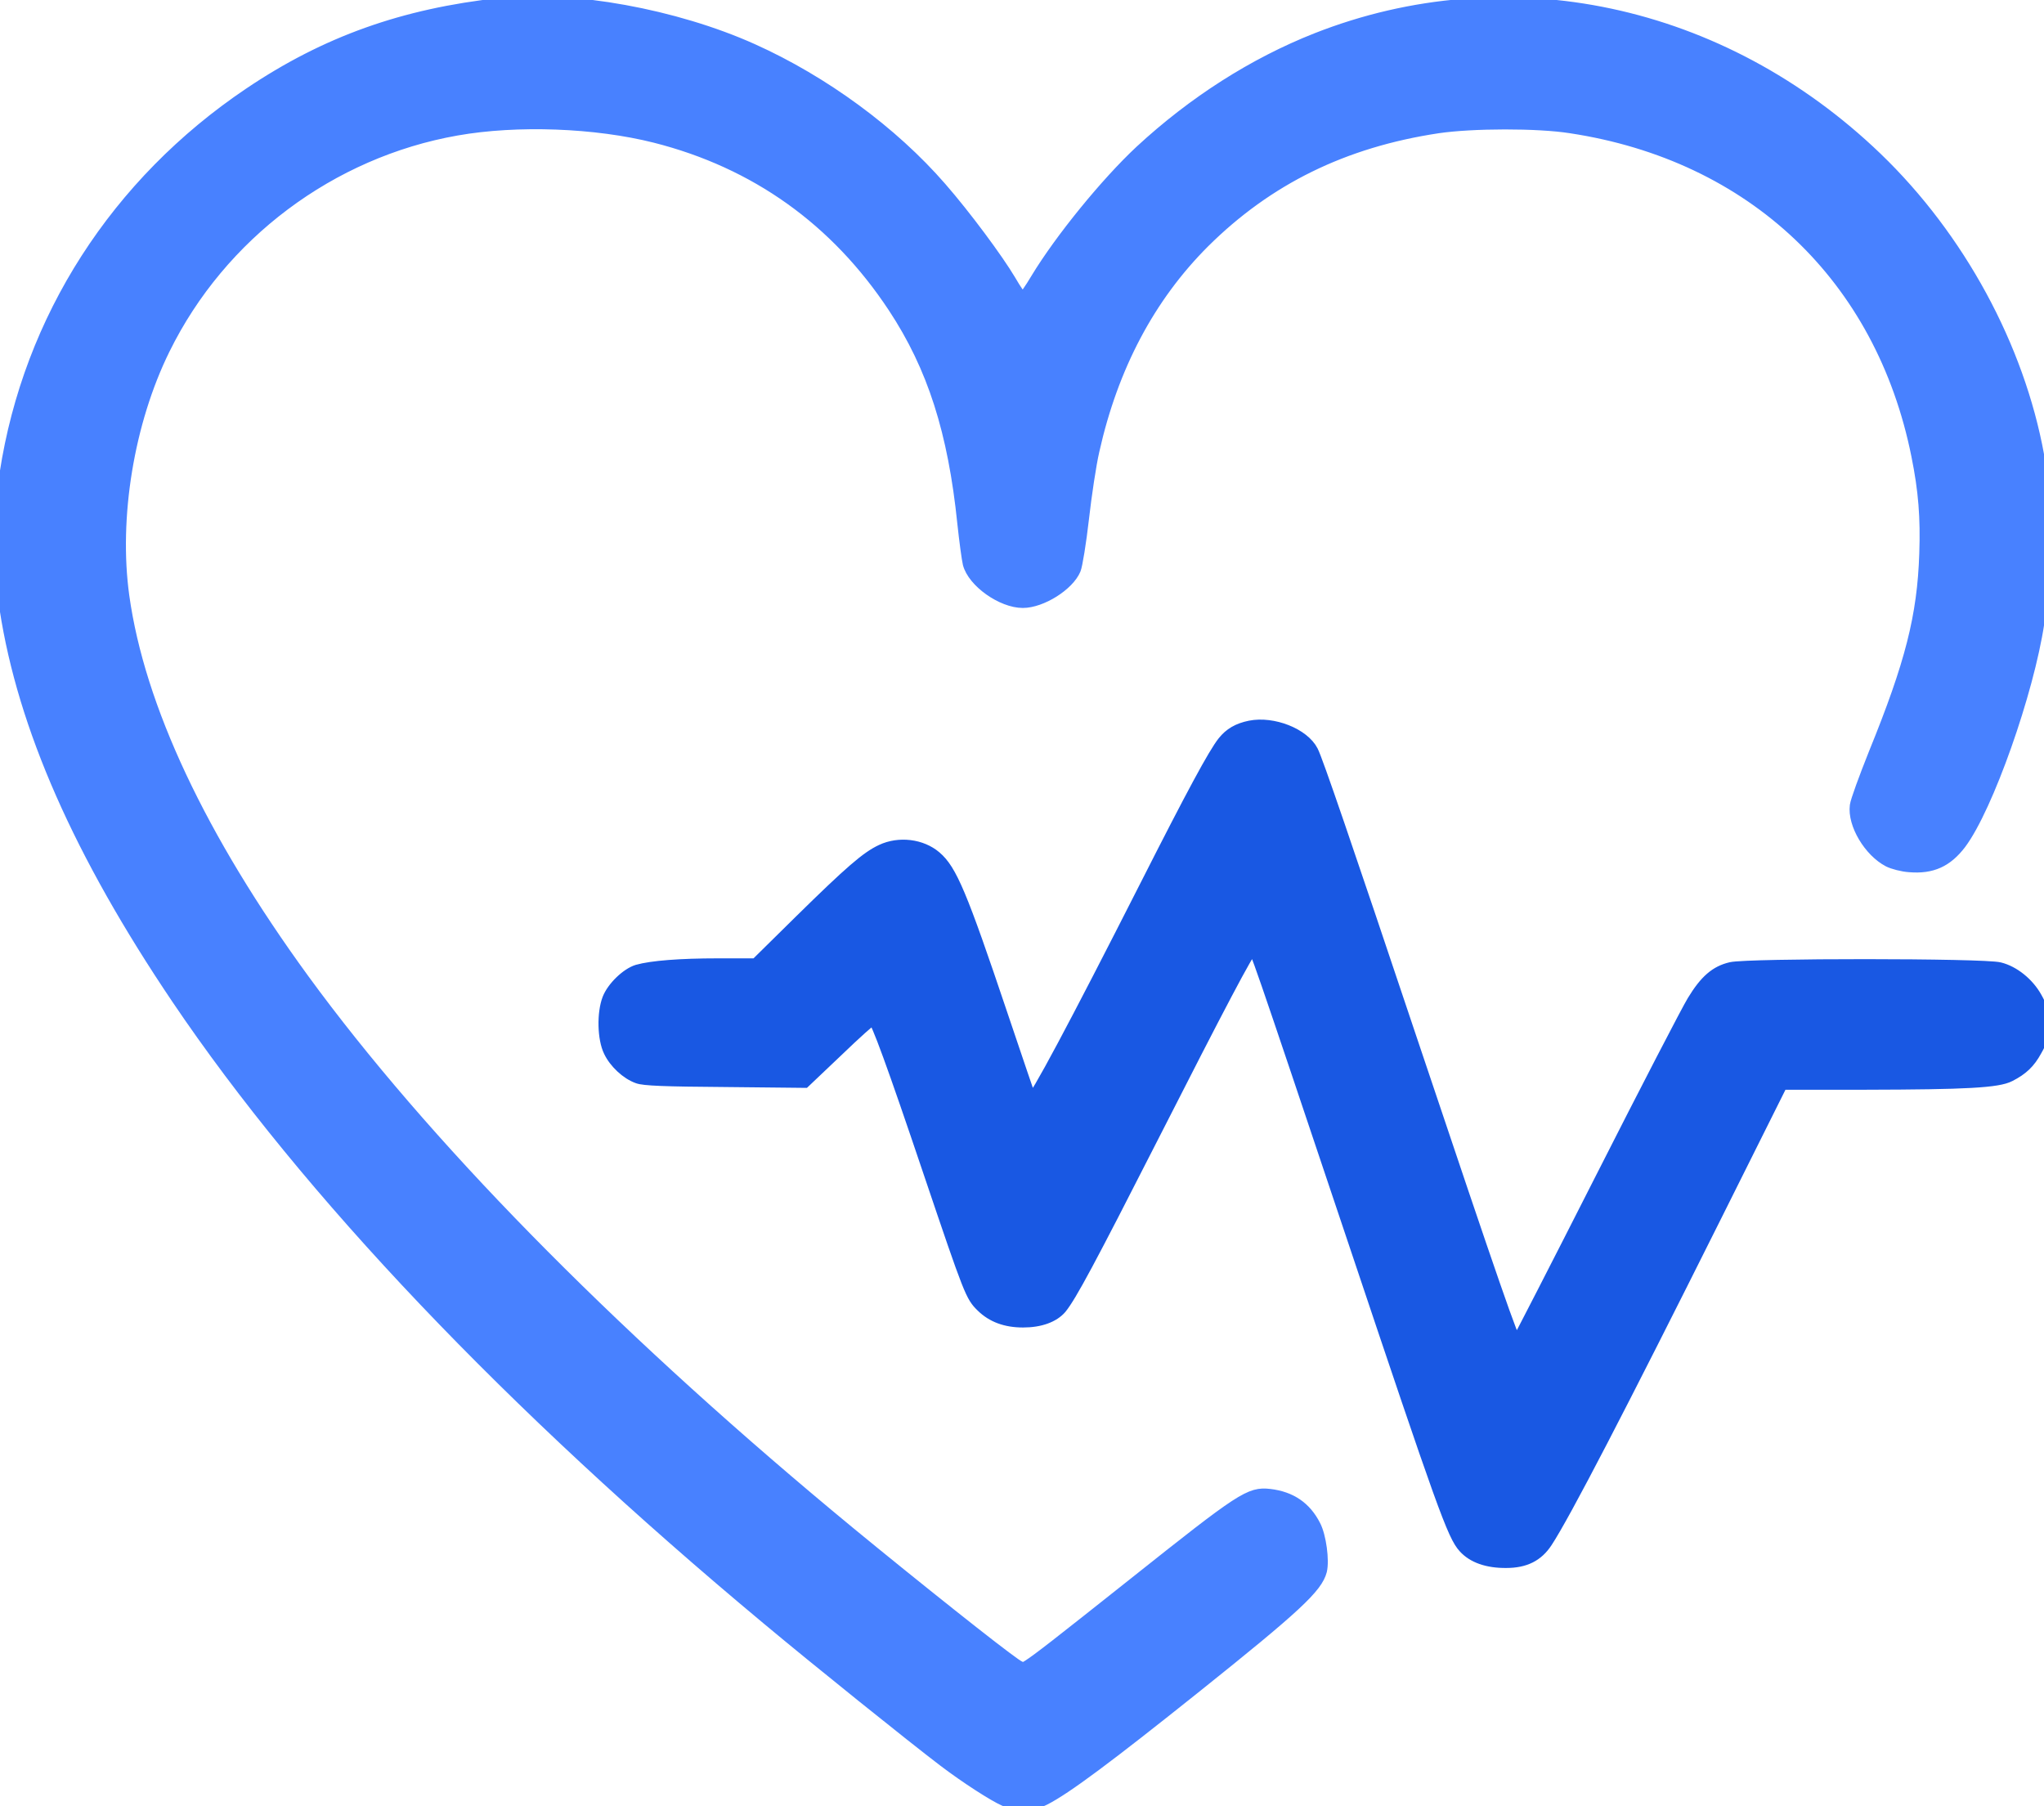 <?xml version="1.0" encoding="utf-8"?>
<!-- Generator: Adobe Illustrator 24.1.2, SVG Export Plug-In . SVG Version: 6.00 Build 0)  -->
<svg version="1.1" id="Layer_1" xmlns="http://www.w3.org/2000/svg" xmlns:xlink="http://www.w3.org/1999/xlink" x="0px" y="0px"
	 viewBox="0 0 980 866" style="enable-background:new 0 0 980 866;" xml:space="preserve">
<style type="text/css">
	.st0{fill:#4881FF;stroke:#4881FF;stroke-width:50;stroke-miterlimit:10;}
	.st1{fill:#1958E3;stroke:#1958E3;stroke-width:50;stroke-miterlimit:10;}
</style>
<g transform="translate(0,866) scale(0.1,-0.1)">
	<path class="st0" d="M2398,8645c-465-51-836-183-1203-430C556,7785,137,7133,23,6390c-24-159-24-491,0-650
		c87-566,356-1175,824-1869c625-926,1597-1948,2828-2974c238-199,696-567,850-684c104-79,239-166,290-188c58-25,140-23,195,5
		c102,52,301,200,725,539c480,384,581,478,602,559c12,50-3,166-30,218c-45,89-117,138-219,150c-97,11-134-13-653-426
		c-369-293-460-364-507-394c-27-17-27-17-105,41c-135,100-598,471-848,680c-1071,893-1948,1788-2517,2568
		c-494,678-789,1305-863,1837c-52,377,23,834,195,1183c270,549,797,944,1400,1050c289,51,666,37,951-35c481-122,866-397,1142-815
		c188-285,287-595,332-1035c9-85,21-172,26-193c23-89,162-187,263-187c90,0,221,82,253,159c8,19,26,129,39,243c13,115,35,261,50,326
		c90,403,267,737,528,998c305,303,669,482,1121,550c164,24,476,25,635,0c871-132,1488-717,1659-1571c34-168,44-298,38-470
		c-10-300-68-527-243-957c-46-115-87-227-90-250c-12-90,67-222,160-270c22-11,68-23,101-25c108-9,181,24,247,111
		c129,172,325,726,375,1062c25,173,25,657-1,799c-95,523-380,1048-777,1430c-743,714-1771,933-2688,572c-301-119-590-303-845-539
		c-164-153-384-423-499-613c-29-49-58-90-63-91c-5-2-31,35-58,82c-61,103-216,312-333,446c-233,268-563,510-903,663
		C3239,8592,2742,8682,2398,8645z"/>
	<path class="st1" d="M5993,5180c-59-12-98-35-130-75c-45-56-152-255-370-685c-344-678-537-1039-549-1028c-2,3-64,185-138,405
		c-194,577-243,693-318,757c-69,59-178,72-263,32c-71-33-151-102-391-338l-211-208h-179c-185,0-320-11-388-30c-53-16-121-82-143-138
		c-27-70-24-193,6-254c26-55,84-109,138-128c29-11,129-15,420-17l382-4l158,150c86,83,162,151,168,151c14,0,92-213,268-735
		c195-577,201-591,252-641s117-74,200-74s148,24,184,66c49,61,137,225,442,824c321,631,458,891,474,897c12,4,8,17,484-1402
		c426-1271,475-1408,528-1466c43-48,114-73,205-72c91,0,152,31,196,98c86,131,352,643,814,1568l313,627h400c480,1,635,9,692,39
		c61,31,96,64,128,123c26,45,30,64,30,128c0,65-4,83-30,129c-38,68-108,125-177,142c-75,20-1206,20-1289,1c-74-17-125-61-185-160
		c-26-42-225-426-441-852s-397-778-401-782c-10-10-107,270-497,1432c-321,958-458,1358-480,1400C6252,5144,6104,5202,5993,5180z"/>
</g>
</svg>
